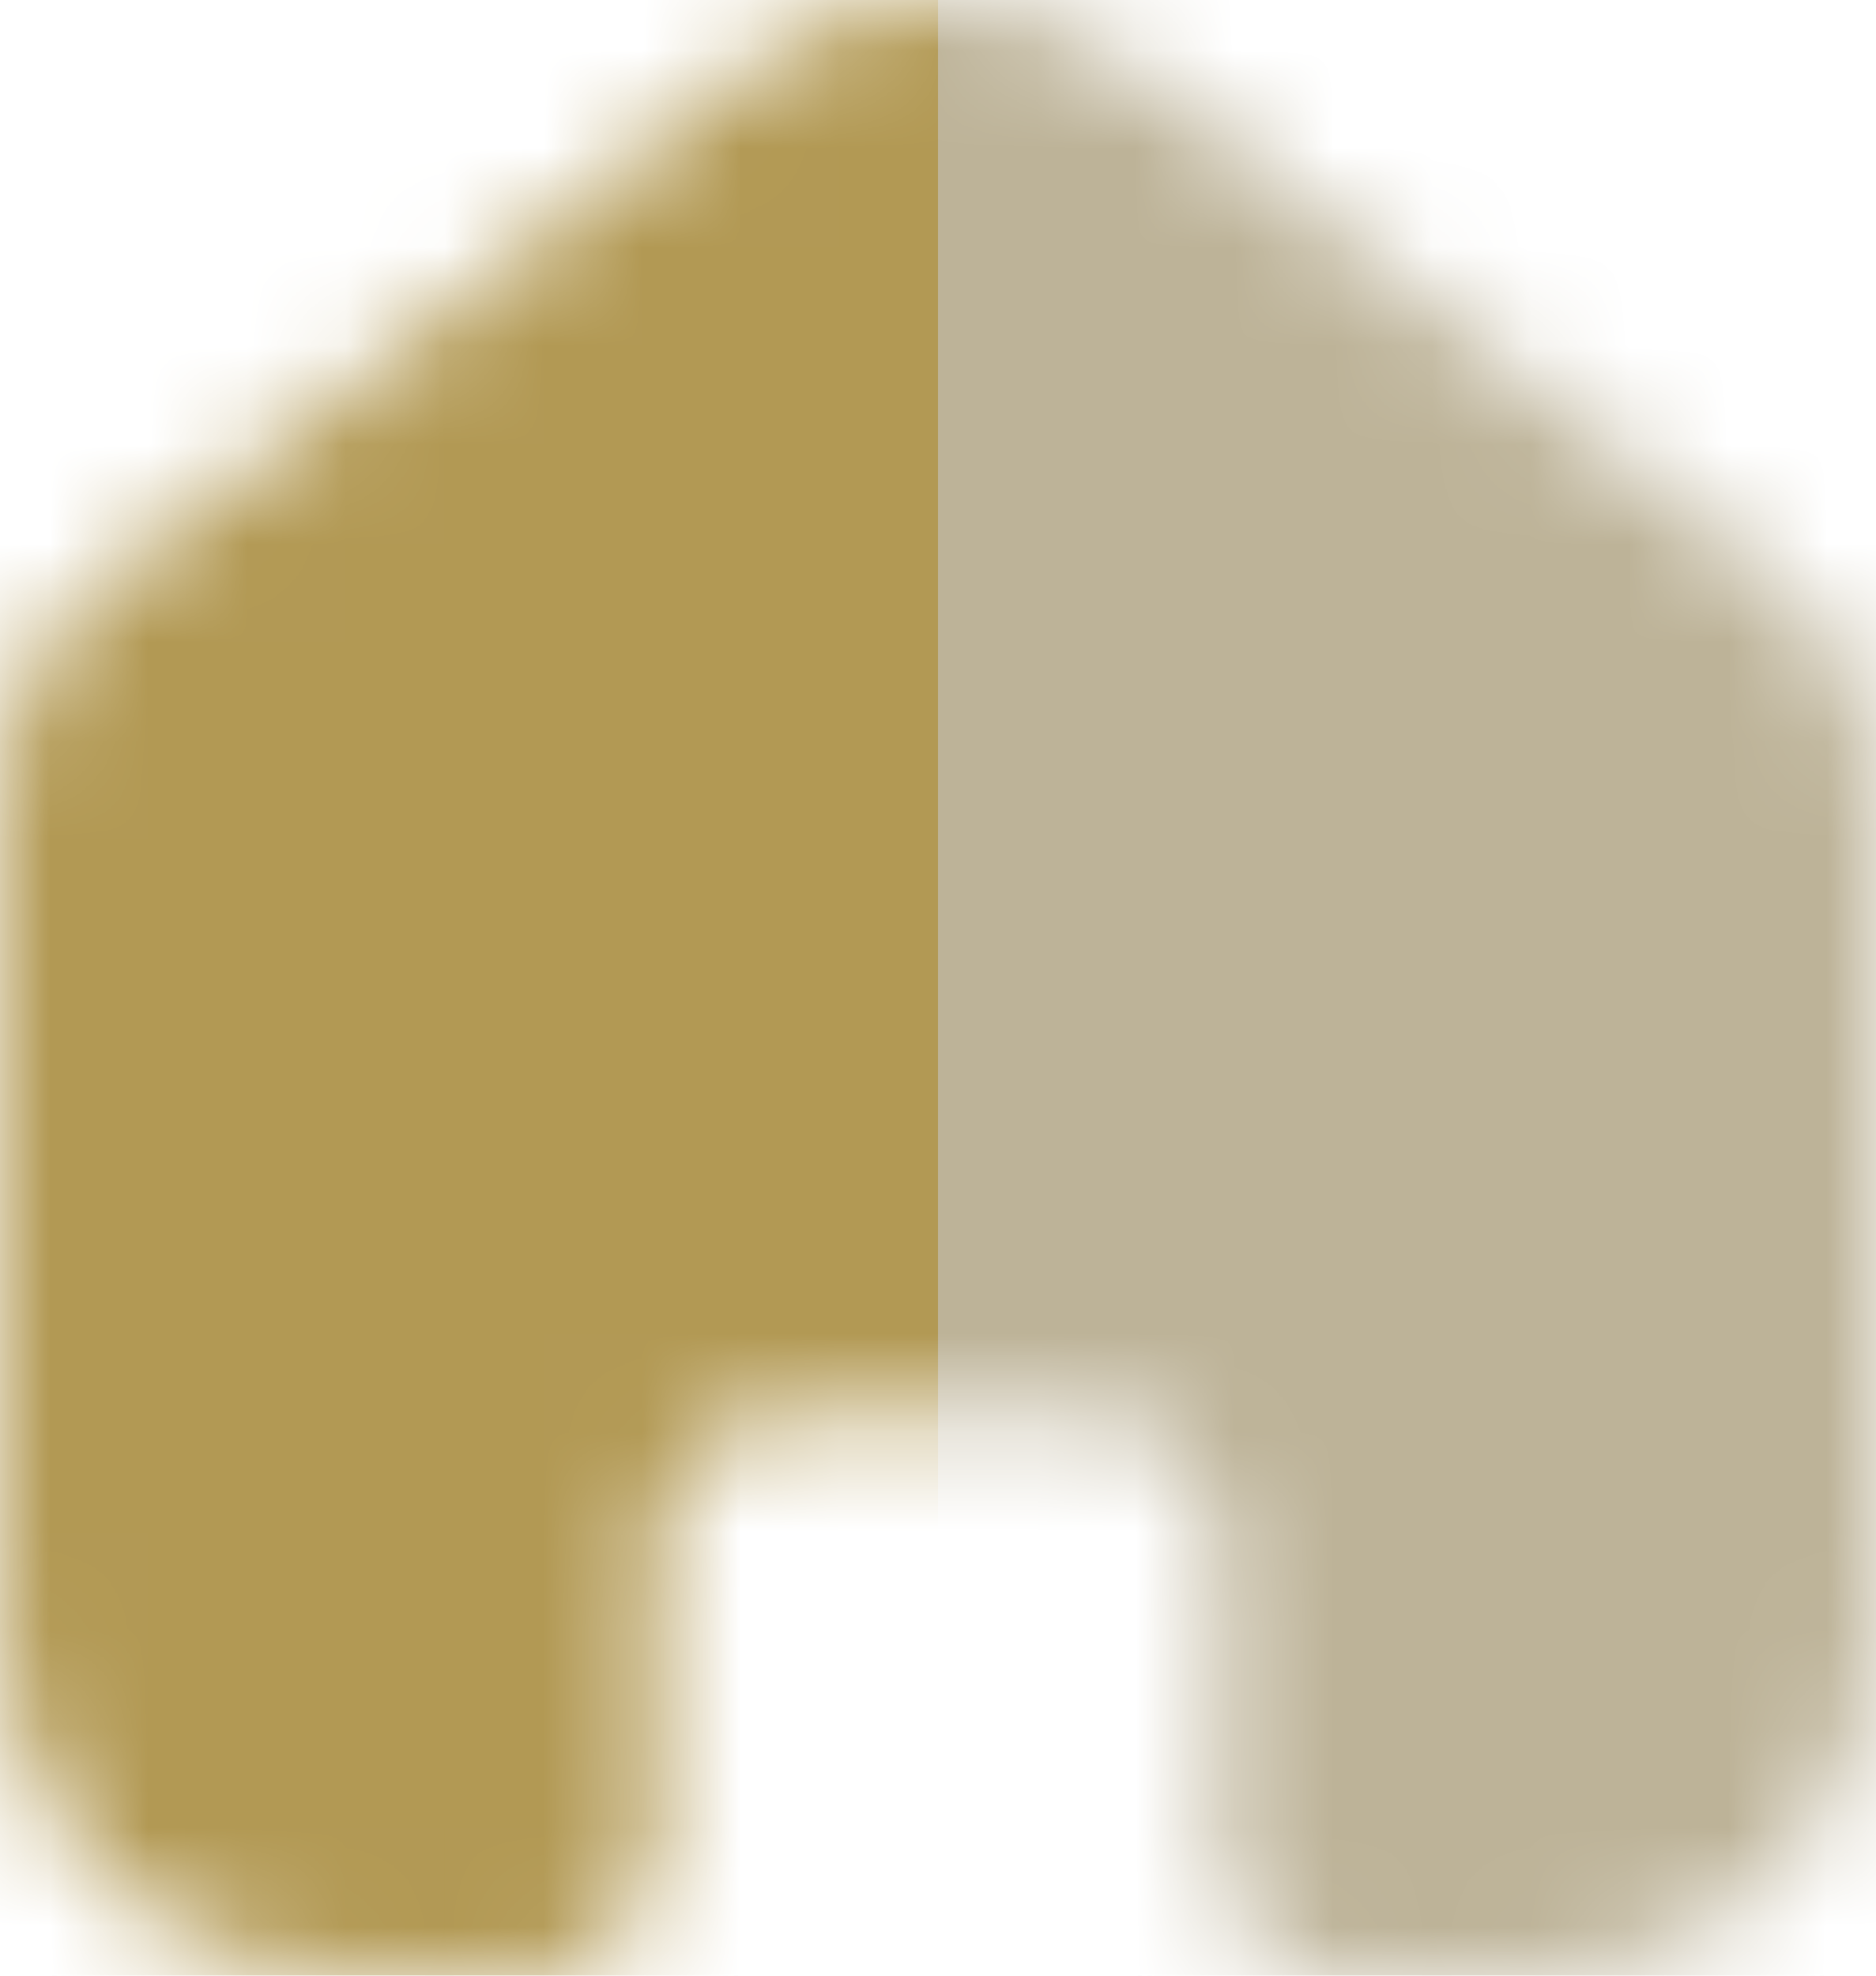 <svg width="19" height="20" viewBox="0 0 19 20" fill="none" xmlns="http://www.w3.org/2000/svg">
<mask id="mask0_29443_936" style="mask-type:alpha" maskUnits="userSpaceOnUse" x="0" y="0" width="19" height="20">
<path d="M6.644 18.782V15.715C6.644 14.938 7.276 14.307 8.058 14.302H10.933C11.719 14.302 12.356 14.935 12.356 15.715V18.773C12.356 19.447 12.904 19.995 13.583 20H15.544C16.46 20.002 17.339 19.643 17.987 19.001C18.636 18.359 19 17.487 19 16.578V7.866C19 7.131 18.672 6.435 18.105 5.963L11.443 0.674C10.278 -0.251 8.615 -0.221 7.485 0.745L0.967 5.963C0.373 6.421 0.018 7.12 0 7.866V16.569C0 18.464 1.547 20 3.456 20H5.372C5.699 20.002 6.013 19.875 6.245 19.646C6.477 19.418 6.608 19.107 6.608 18.782H6.644Z" fill="#B29954"/>
</mask>
<g mask="url(#mask0_29443_936)">
<rect x="9" y="-1.042" width="10.75" height="22.75" fill="#BDB398"/>
<rect x="-1.25" y="-1.375" width="10.75" height="22.75" fill="#B29954"/>
</g>
</svg>
